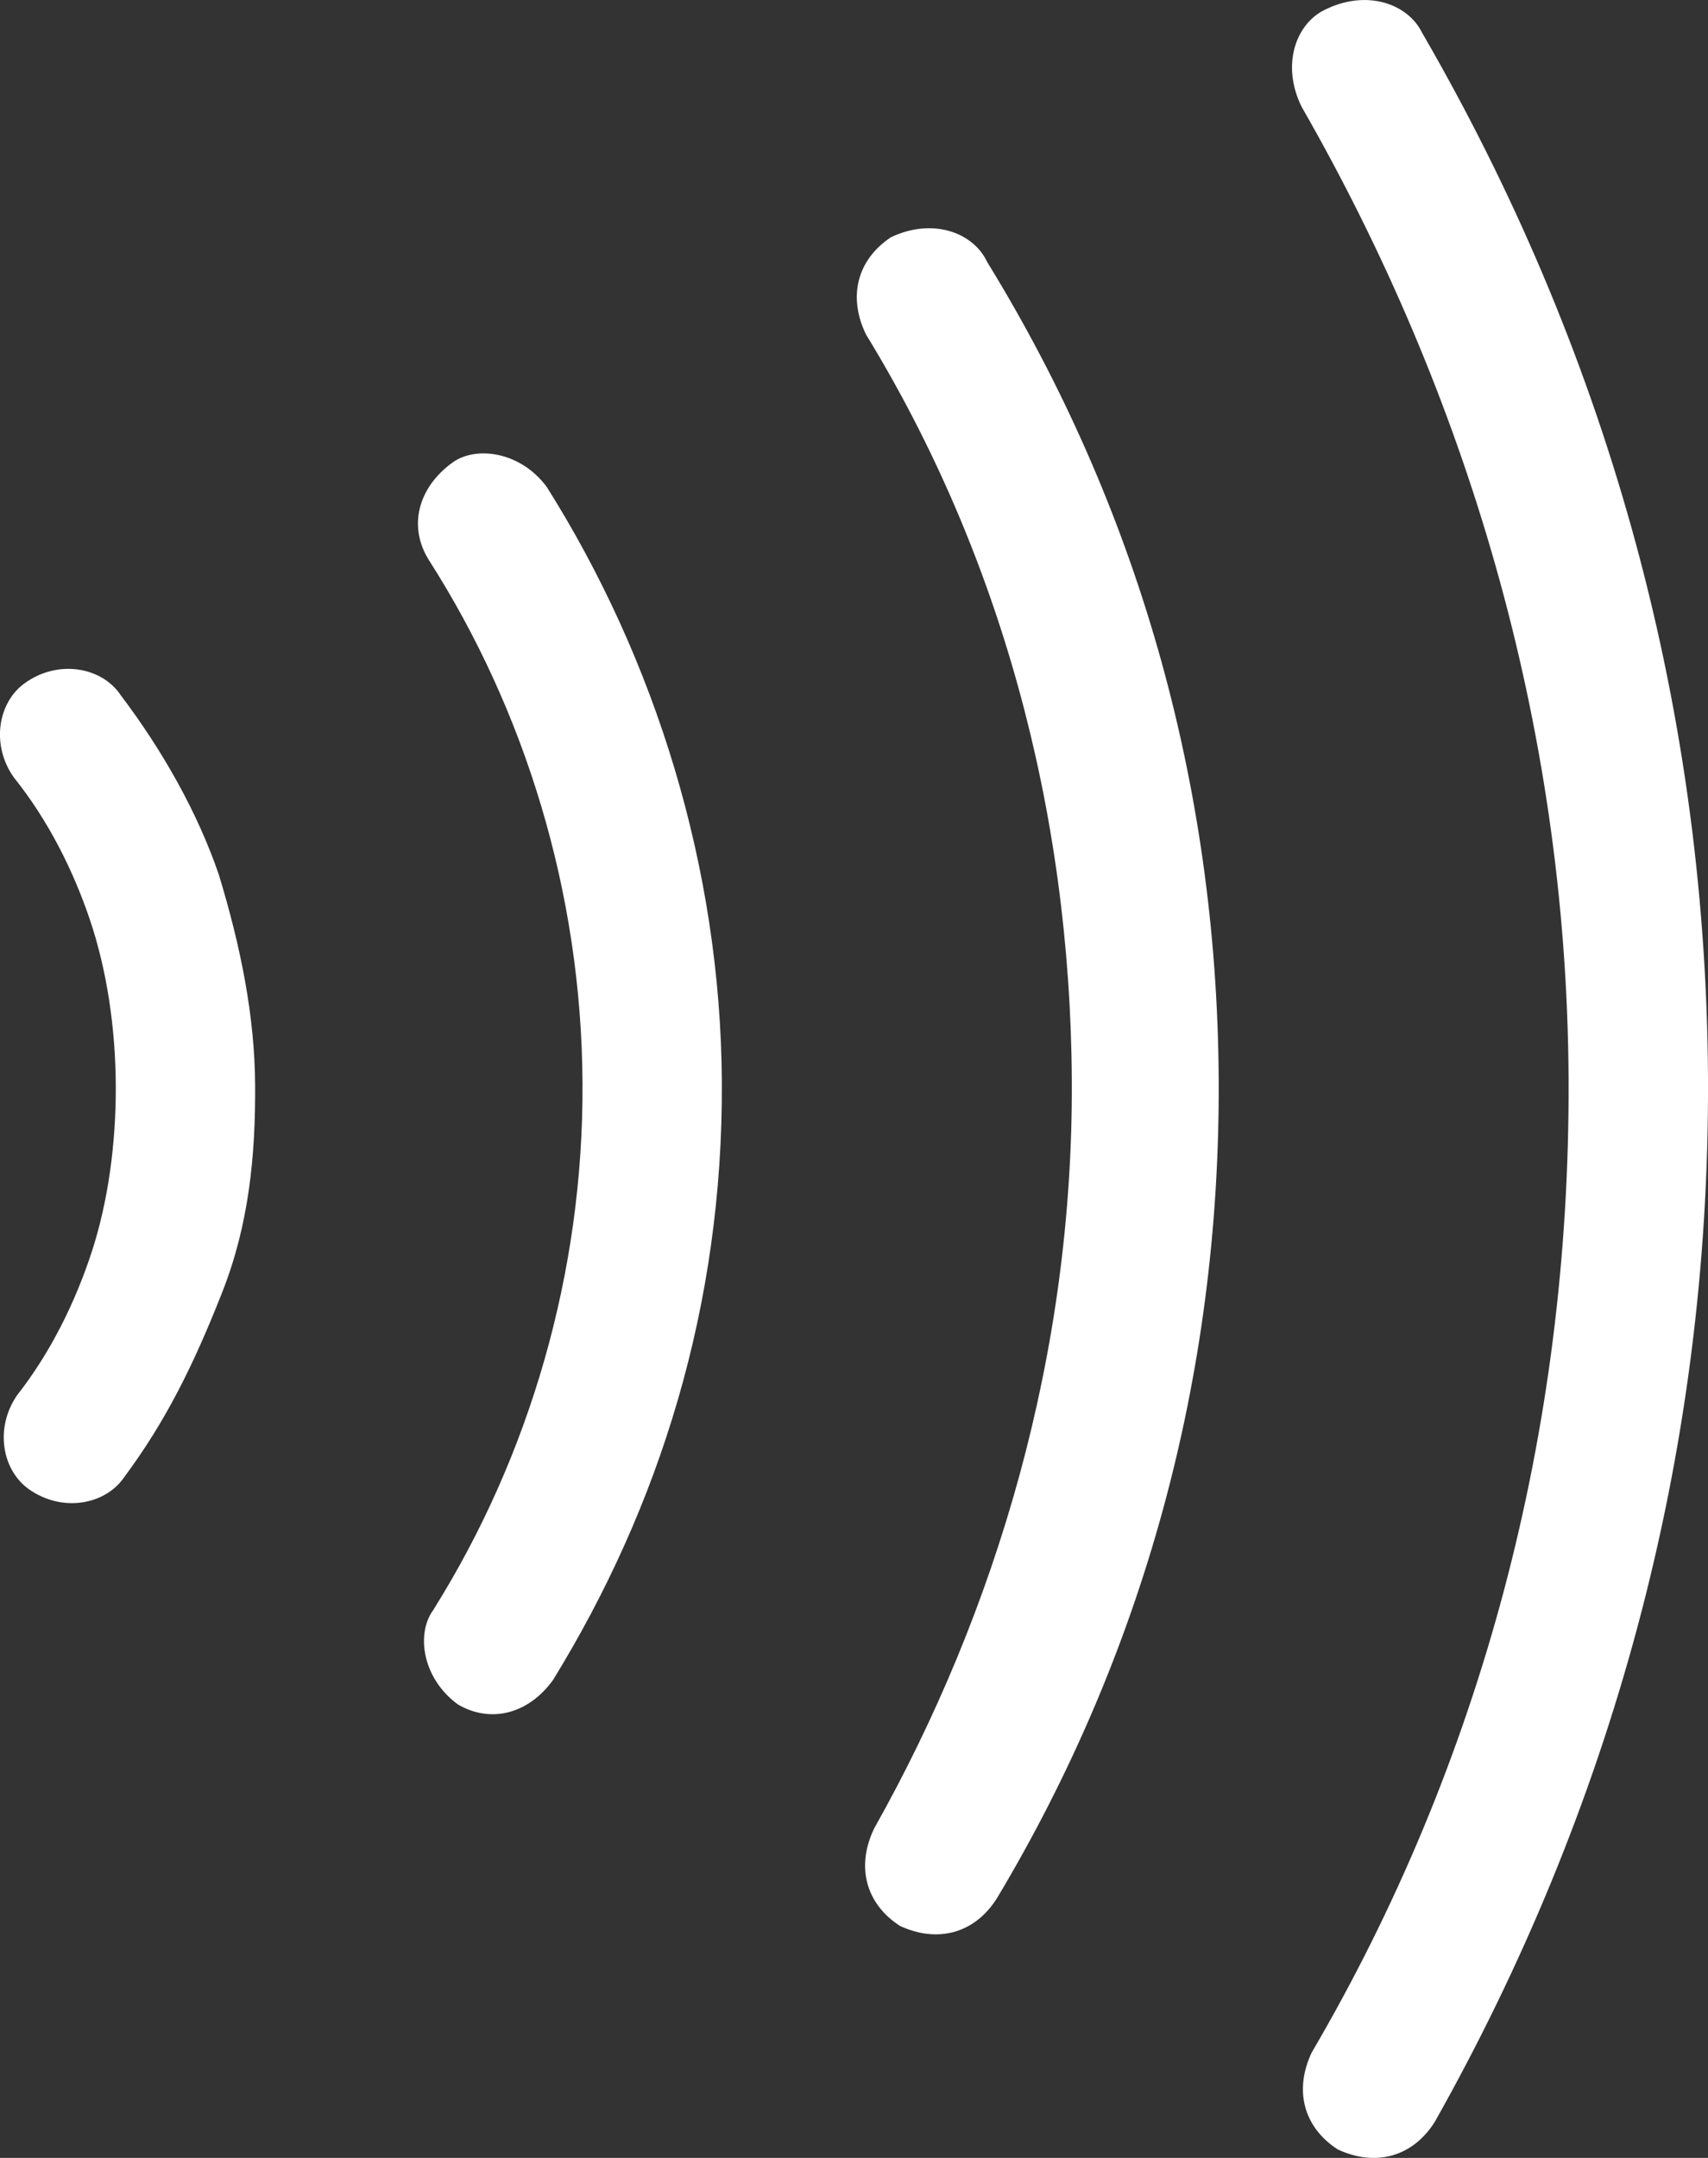 <svg width="19" height="24" viewBox="0 0 19 24" fill="none" xmlns="http://www.w3.org/2000/svg">
<rect x="0" y="0" width="19" height="24" fill="#333333" stroke="none"/>
<path d="M1.383 16.427L1.38 16.432L1.376 16.437C1.165 16.736 0.692 16.824 0.322 16.563C0.026 16.354 -0.063 15.888 0.189 15.519C0.565 15.04 0.838 14.479 1.018 13.931C1.205 13.36 1.291 12.711 1.288 12.075C1.285 11.44 1.191 10.792 0.998 10.223C0.813 9.677 0.534 9.119 0.152 8.644C-0.104 8.278 -0.02 7.811 0.274 7.599C0.641 7.334 1.115 7.416 1.33 7.713L1.333 7.718L1.337 7.724C1.812 8.35 2.201 9.045 2.434 9.727C2.679 10.53 2.834 11.306 2.838 12.067C2.843 12.868 2.766 13.626 2.472 14.372C2.152 15.185 1.843 15.807 1.383 16.427Z" fill="white"/>
<path d="M4.815 17.913L4.824 17.9L4.832 17.886C5.884 16.201 6.491 14.167 6.48 12.048C6.469 9.929 5.841 7.903 4.771 6.229C4.54 5.861 4.644 5.427 5.034 5.144C5.297 4.955 5.789 5.022 6.081 5.414C7.288 7.329 8.017 9.645 8.03 12.039C8.043 14.516 7.339 16.756 6.151 18.686C5.877 19.064 5.456 19.17 5.093 18.956C4.7 18.668 4.628 18.177 4.815 17.913Z" fill="white"/>
<path d="M10.972 2.895L10.983 2.916L10.995 2.936C12.63 5.603 13.539 8.68 13.557 12.01C13.574 15.339 12.699 18.424 11.093 21.107C10.847 21.503 10.431 21.615 10.01 21.419C9.626 21.169 9.523 20.755 9.724 20.336C11.089 17.91 11.939 15.052 11.923 12.019C11.907 8.999 11.117 6.145 9.633 3.719C9.432 3.305 9.531 2.892 9.91 2.639C10.367 2.421 10.813 2.581 10.972 2.895Z" fill="white"/>
<path d="M15.816 0.357L15.823 0.371L15.831 0.384C17.813 3.811 18.977 7.73 19 11.981C19.022 16.227 17.902 20.154 15.96 23.6C15.713 23.991 15.299 24.101 14.88 23.905C14.498 23.656 14.394 23.244 14.592 22.827C16.463 19.633 17.47 15.933 17.449 11.989C17.428 8.035 16.293 4.349 14.479 1.187C14.252 0.726 14.412 0.273 14.729 0.113C15.195 -0.123 15.653 0.037 15.816 0.357Z" fill="white"/>
</svg>
